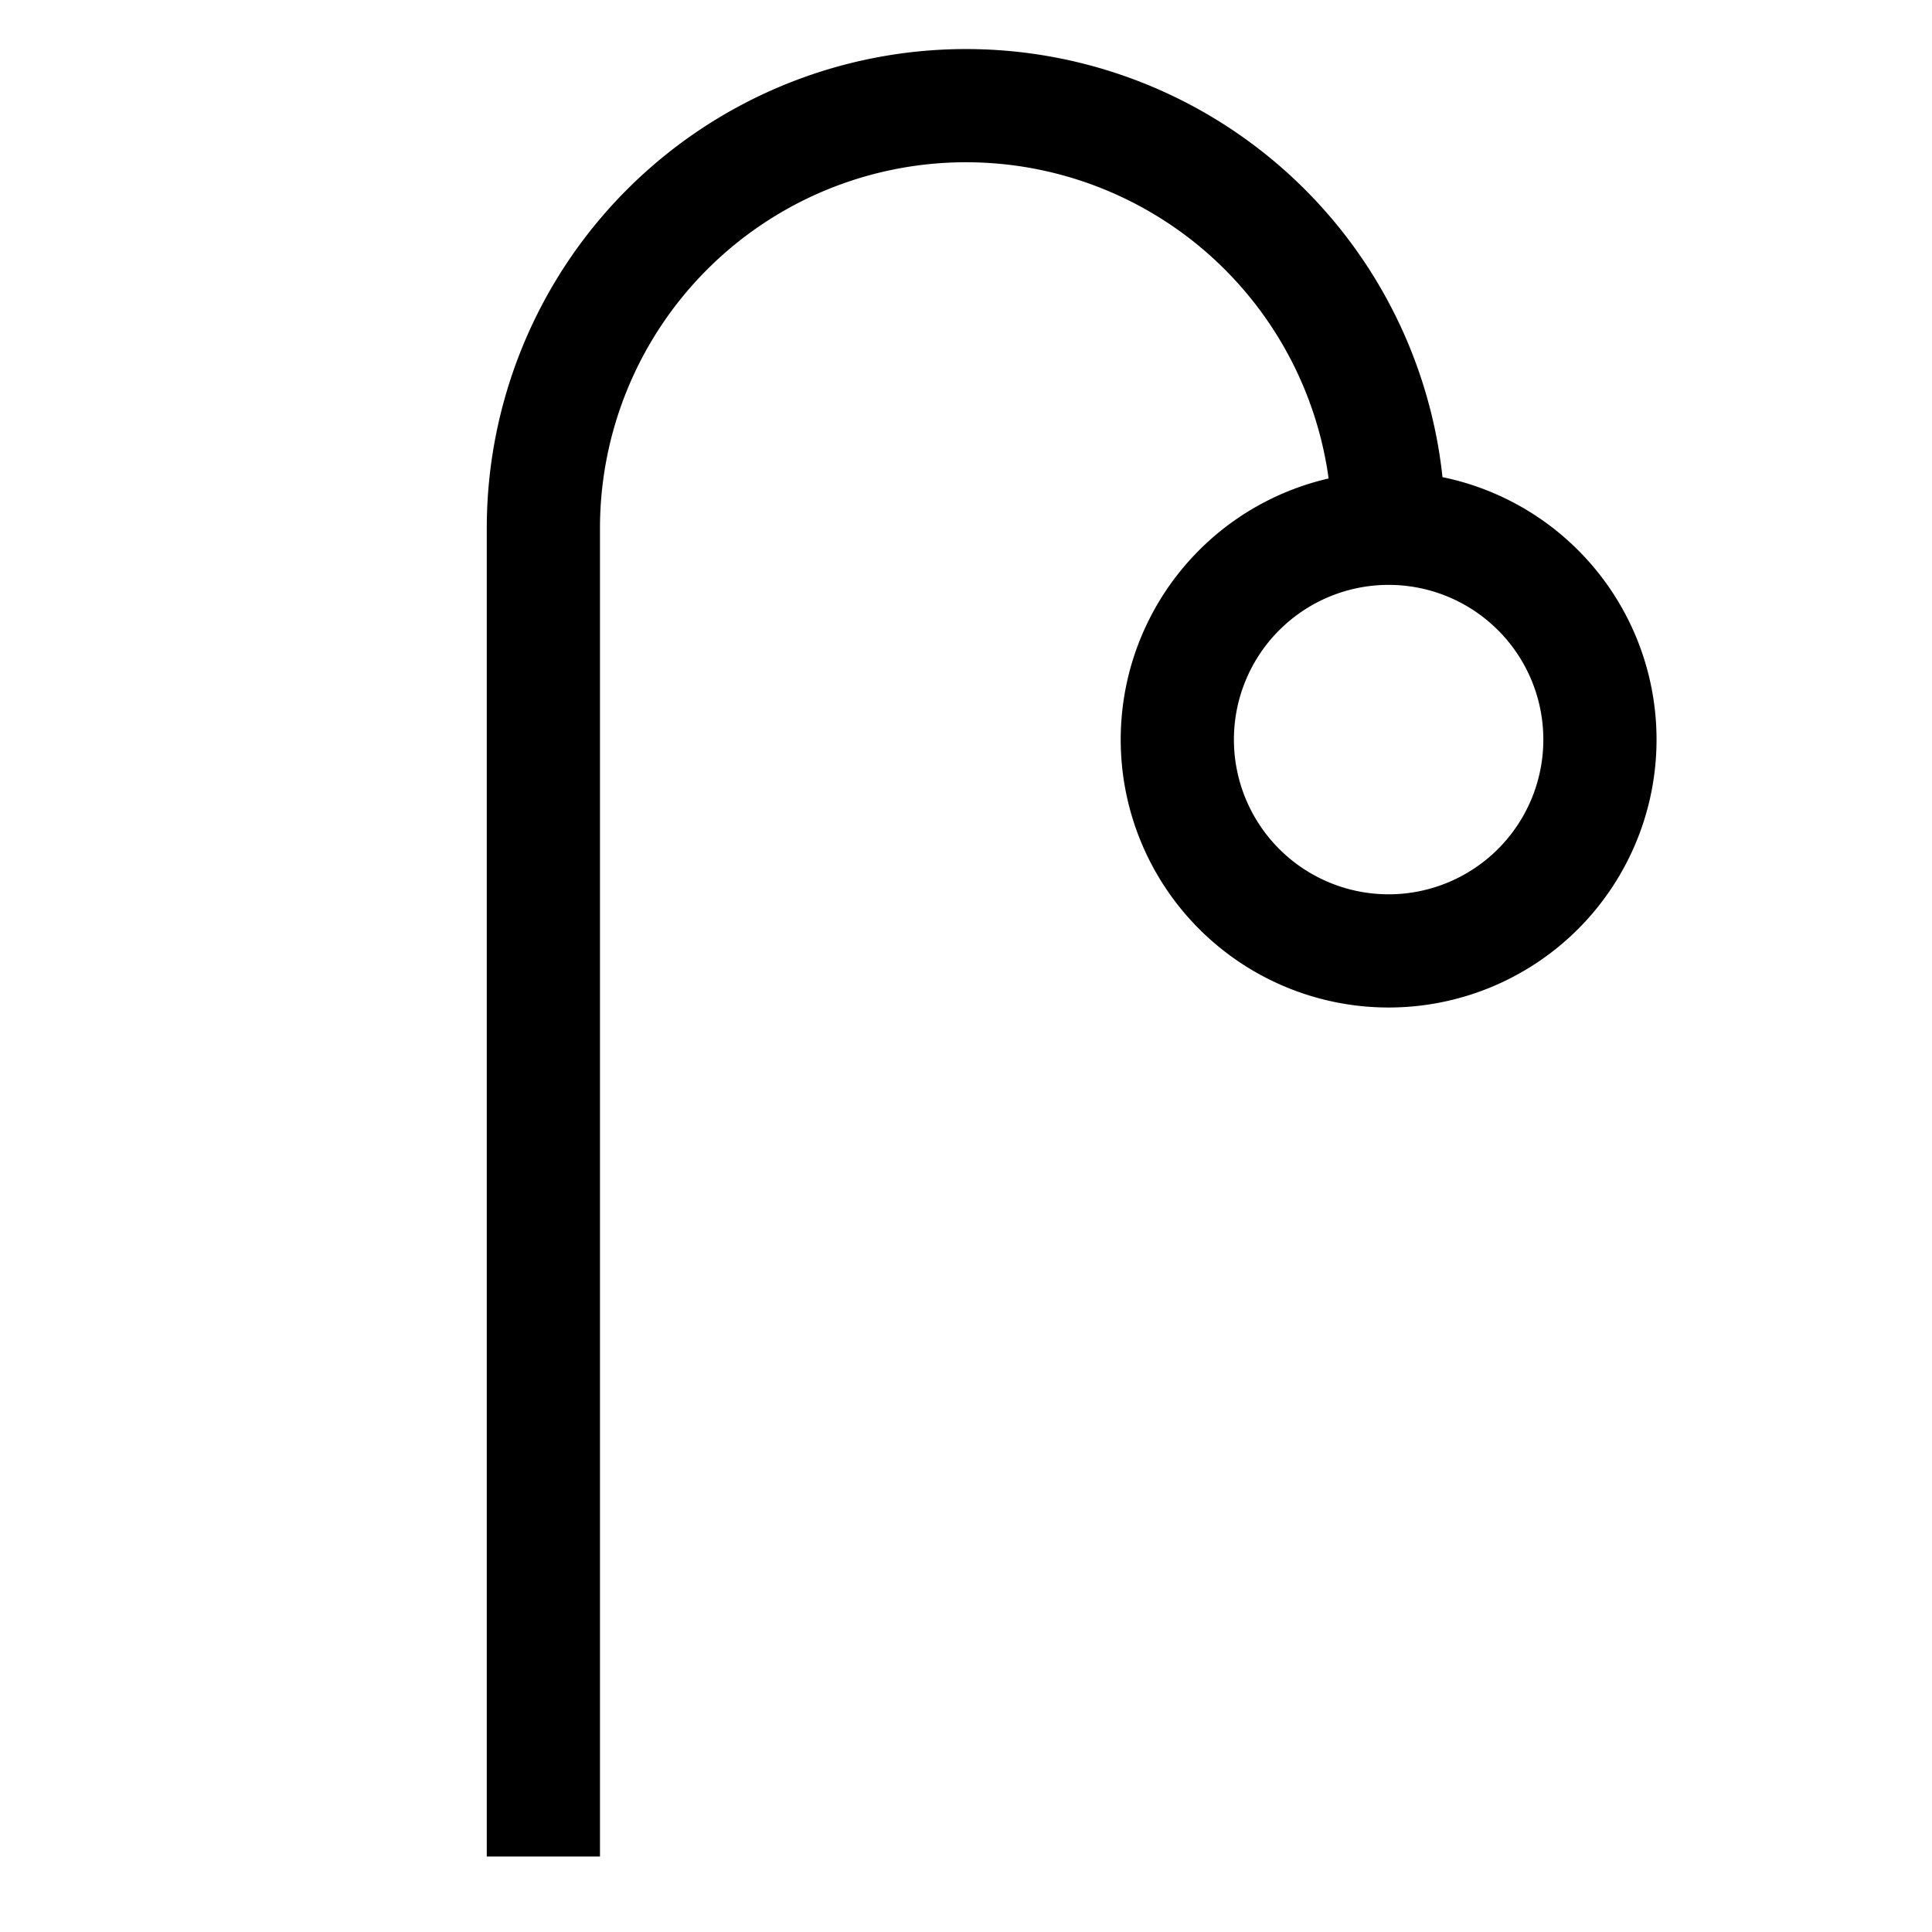 <svg xmlns="http://www.w3.org/2000/svg"
    xmlns:xlink="http://www.w3.org/1999/xlink" version="1.1" width="256" height="256">
    <path d="M72,246 l0,-176 a56,56 1 1 1 112,0 a28,28 1 1 1 0,56 a28,28 1 1 1 0,-56" stroke-width="15" stroke="#000" fill="none" />
</svg>